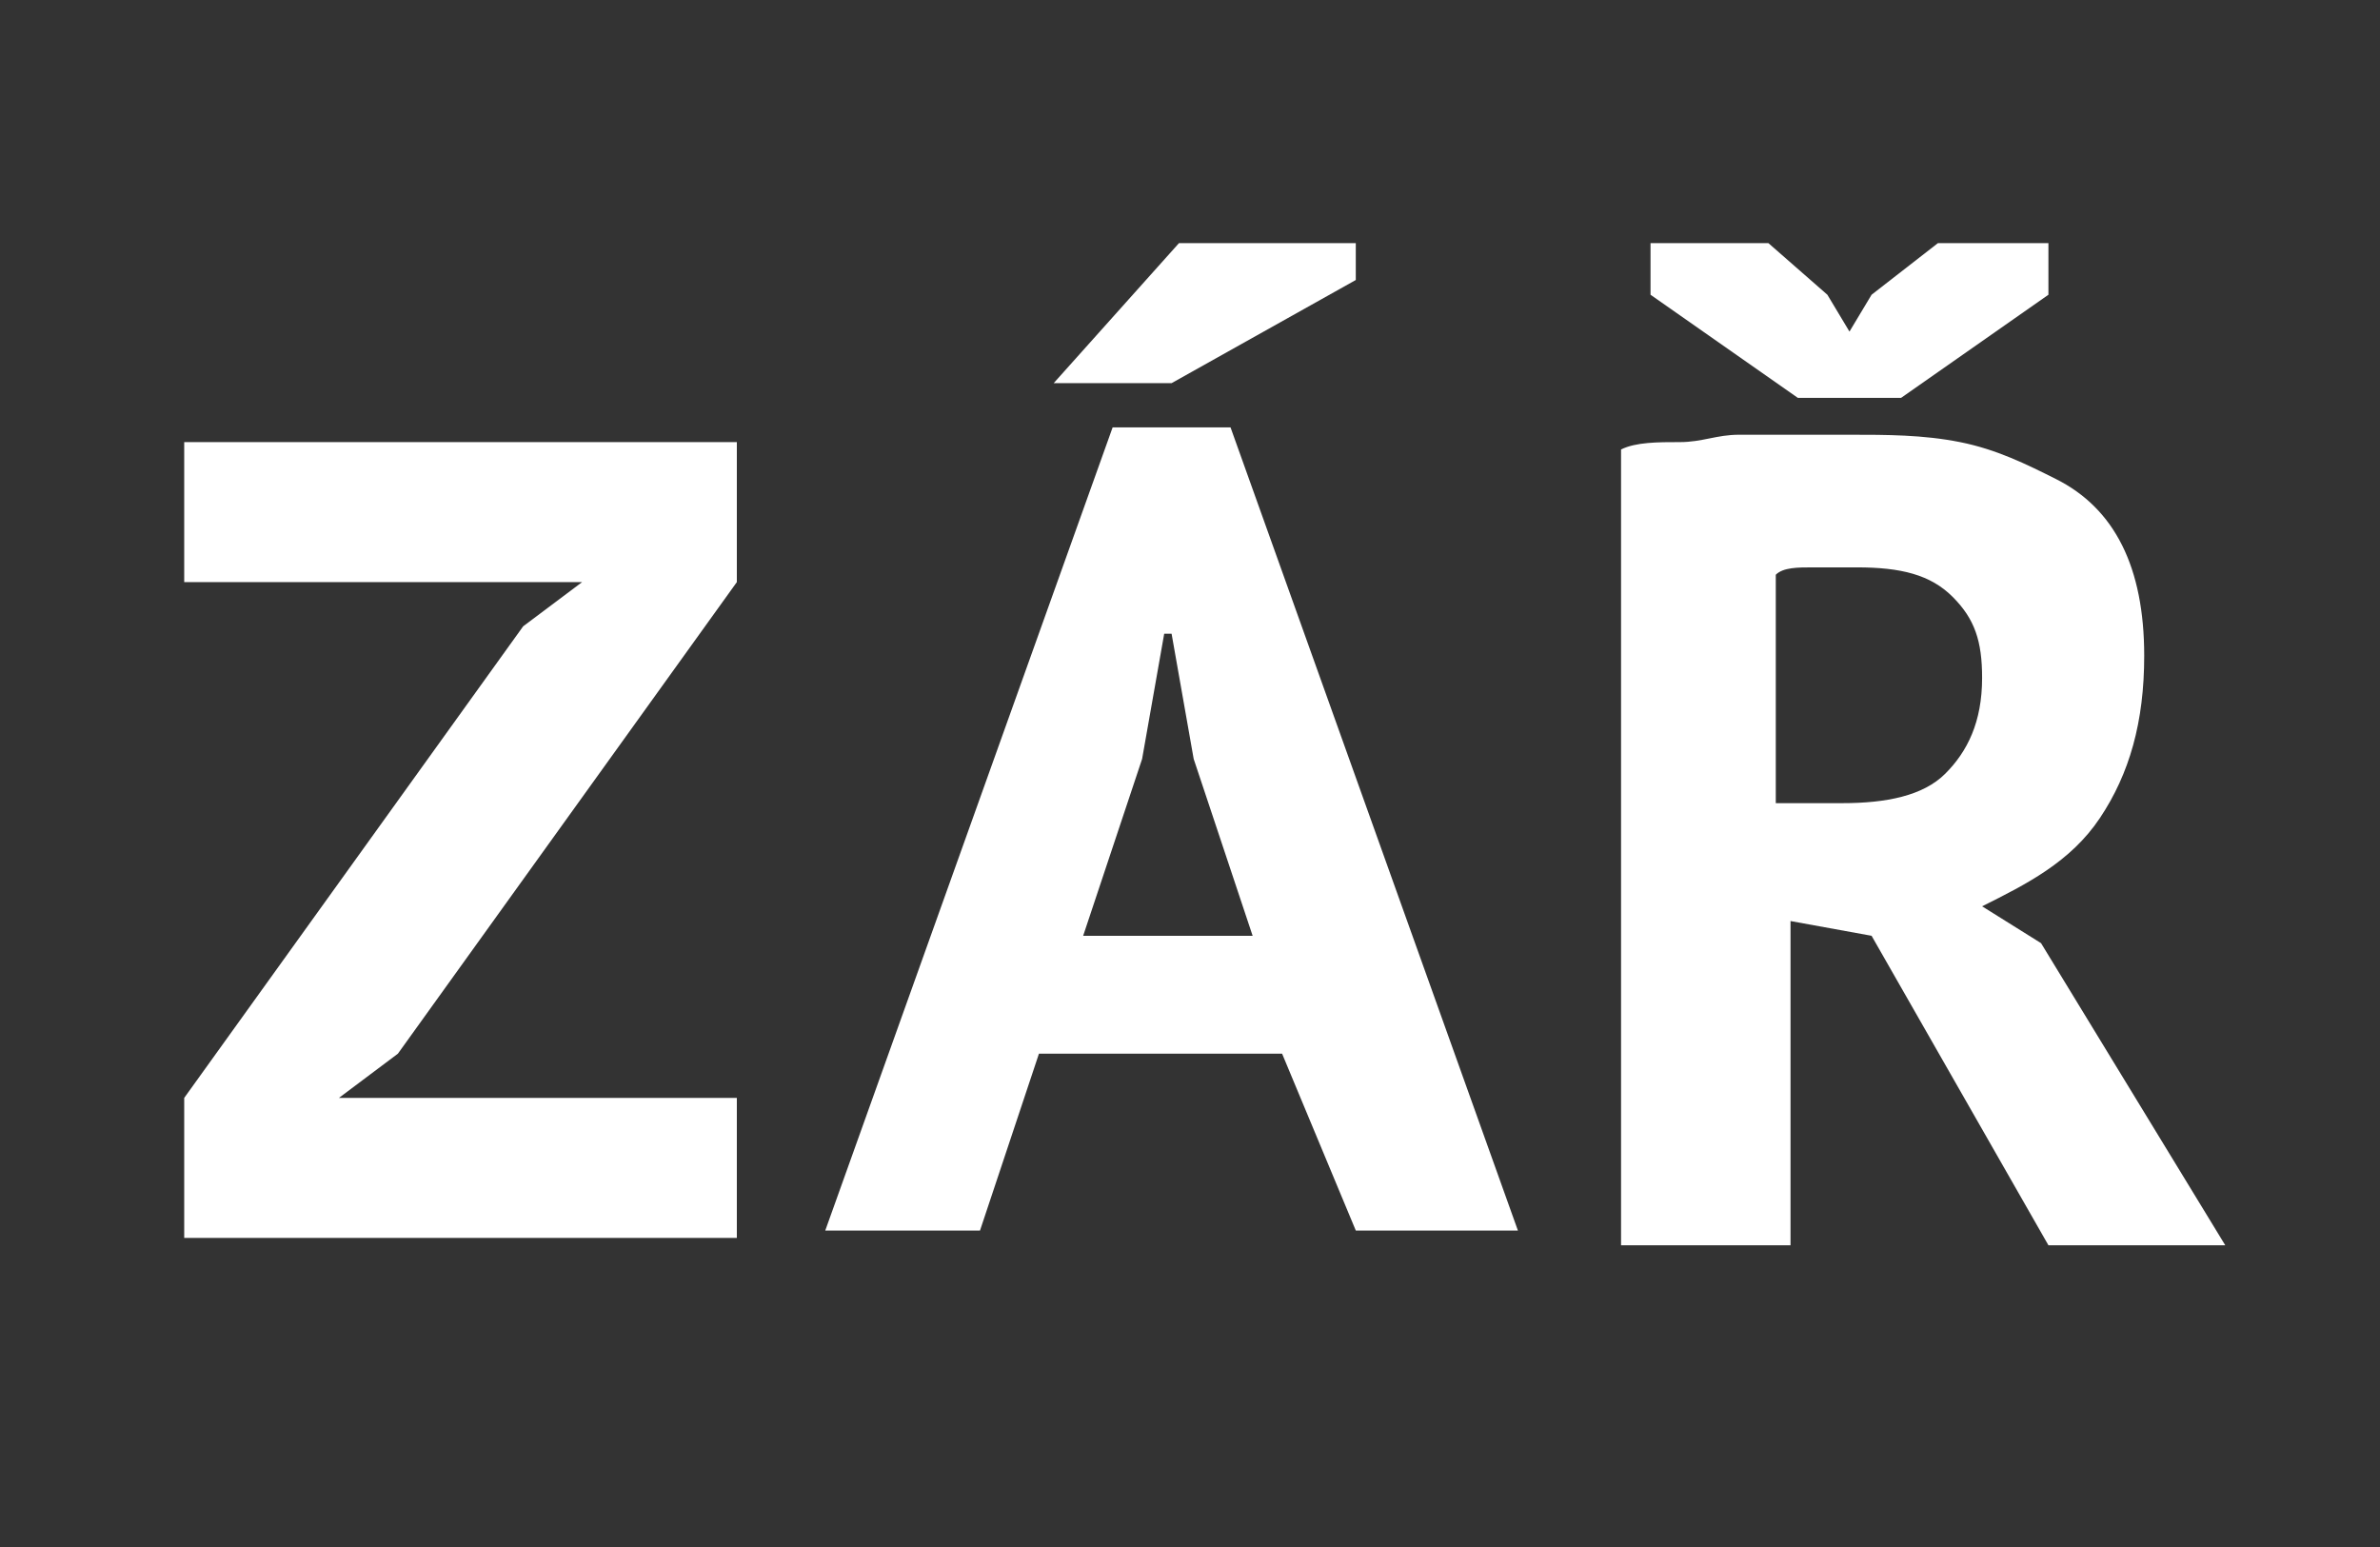 <?xml version="1.0" encoding="utf-8"?>
<!-- Generator: Adobe Illustrator 18.1.1, SVG Export Plug-In . SVG Version: 6.00 Build 0)  -->
<!DOCTYPE svg PUBLIC "-//W3C//DTD SVG 1.1//EN" "http://www.w3.org/Graphics/SVG/1.1/DTD/svg11.dtd">
<svg version="1.1" id="Vrstva_1" xmlns="http://www.w3.org/2000/svg" xmlns:xlink="http://www.w3.org/1999/xlink" x="0px" y="0px"
	 viewBox="0 0 32.3 21" enable-background="new 0 0 32.3 21" xml:space="preserve">
<rect x="0" y="0" width="32.3" height="21" fill="#333333" stroke="none"/>
<g>
	<path fill="#FFFFFF" d="M2.5,14.9l4.6-6.4l0.8-0.6H2.5V6H10v1.9l-4.6,6.4l-0.8,0.6H10v1.9H2.5V14.9z"/>
	<path fill="#FFFFFF" d="M17.4,14.3h-3.3l-0.8,2.4h-2.1l3.9-10.9h1.6l3.9,10.9h-2.2L17.4,14.3z M16,3.3h2.4v0.5l-2.5,1.4h-1.6
		L16,3.3z M14.7,12.7H17l-0.8-2.4l-0.3-1.7h-0.1l-0.3,1.7L14.7,12.7z"/>
	<path fill="#FFFFFF" d="M22,6.1C22.2,6,22.5,6,22.8,6c0.3,0,0.5-0.1,0.8-0.1c0.3,0,0.5,0,0.8,0c0.3,0,0.5,0,0.7,0
		c0.5,0,1,0,1.5,0.1s0.9,0.3,1.3,0.5c0.4,0.2,0.7,0.5,0.9,0.9c0.2,0.4,0.3,0.9,0.3,1.5c0,0.9-0.2,1.6-0.6,2.2
		c-0.4,0.6-1,0.9-1.6,1.2l0.8,0.5l2.5,4.1h-2.4l-2.4-4.2l-1.1-0.2v4.4H22V6.1z M25.8,5.4h-1.4l-2-1.4V3.3H24L24.8,4l0.3,0.5L25.4,4
		l0.9-0.7h1.5V4L25.8,5.4z M25.2,7.7c-0.2,0-0.4,0-0.6,0c-0.2,0-0.4,0-0.5,0.1v3.1H25c0.6,0,1.1-0.1,1.4-0.4
		c0.3-0.3,0.5-0.7,0.5-1.3c0-0.5-0.1-0.8-0.4-1.1C26.2,7.8,25.8,7.7,25.2,7.7z"/>
</g>
<g>
</g>
<g>
</g>
<g>
</g>
<g>
</g>
<g>
</g>
<g>
</g>
</svg>
